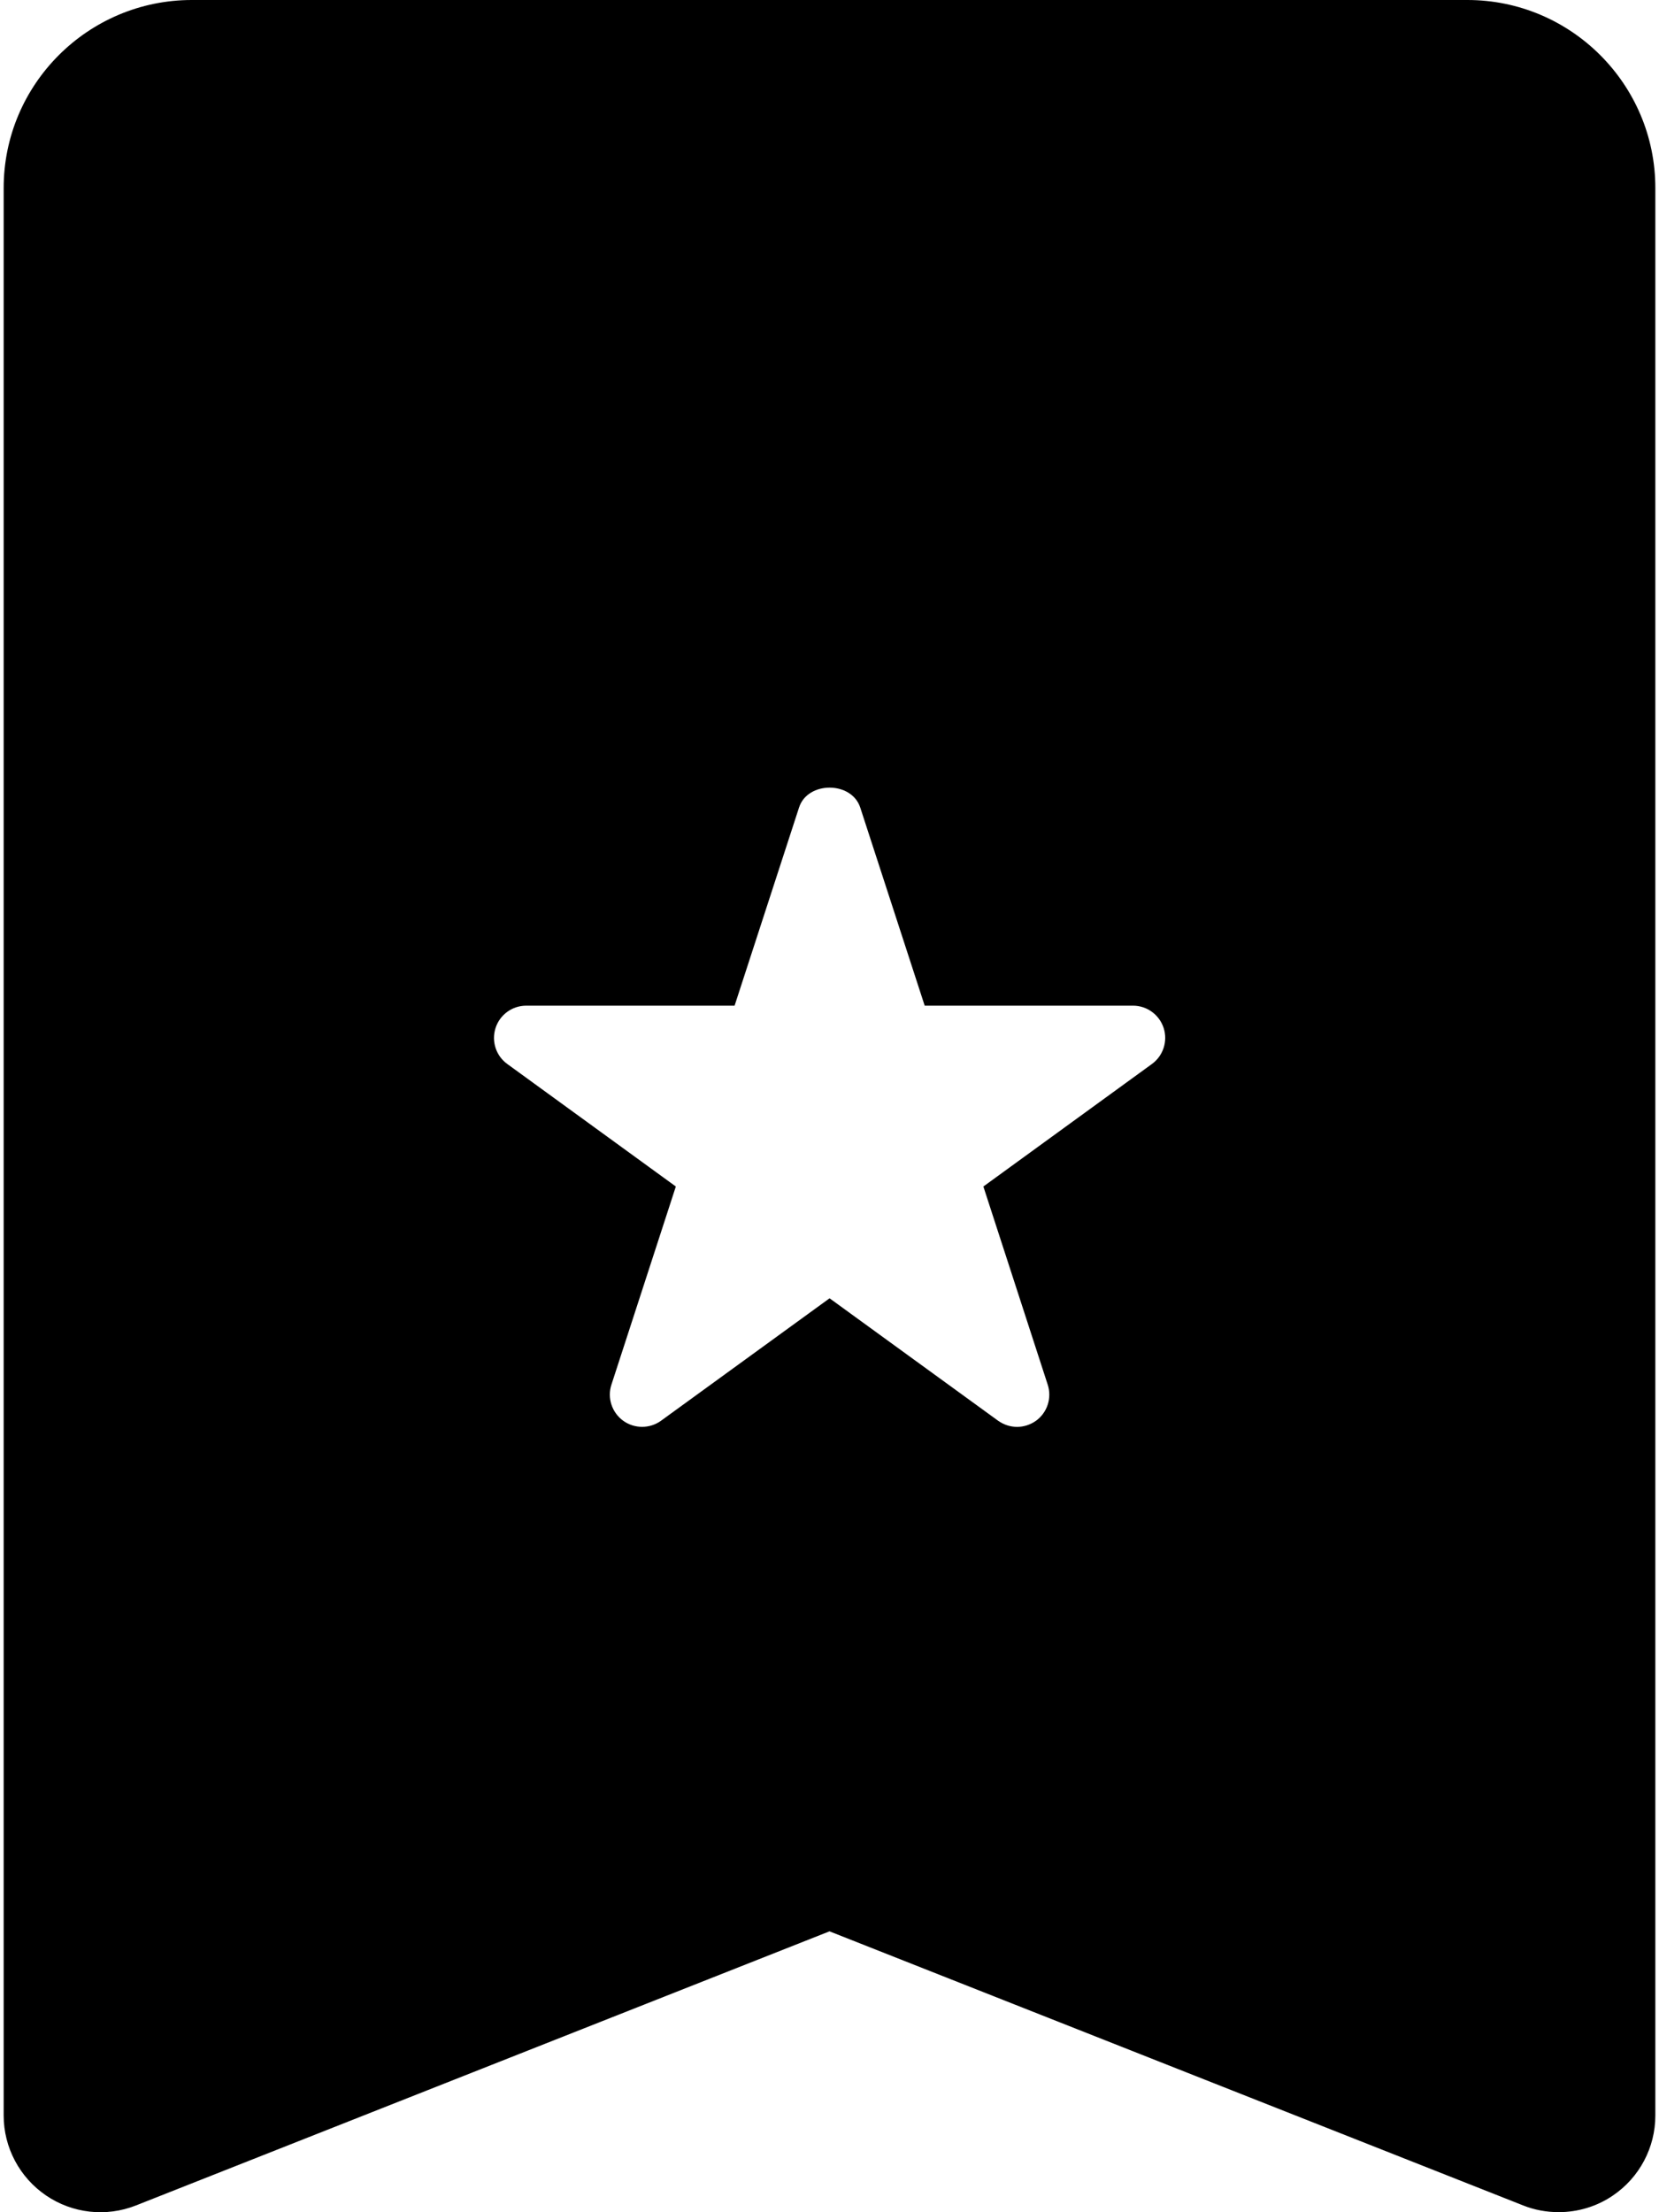 <svg width="24" height="32" viewBox="0 0 24 32" fill="none" xmlns="http://www.w3.org/2000/svg">
<path d="M21.228 0H2.775C1.274 0 0.053 1.22 0.053 2.72V30.6C0.053 31.064 0.283 31.496 0.665 31.757C1.048 32.018 1.535 32.073 1.967 31.902L12 27.937L22.035 31.902C22.2 31.968 22.375 31.999 22.549 31.999C22.825 31.999 23.1 31.918 23.334 31.758C23.718 31.497 23.947 31.064 23.947 30.602V2.72C23.948 1.22 22.727 0 21.228 0ZM16.664 15.391L14.226 17.163L15.157 20.03C15.219 20.222 15.151 20.433 14.988 20.551C14.905 20.61 14.809 20.64 14.714 20.64C14.618 20.64 14.522 20.61 14.439 20.551L12.001 18.78L9.563 20.551C9.4 20.669 9.178 20.669 9.015 20.551C8.853 20.433 8.782 20.223 8.845 20.03L9.777 17.163L7.339 15.391C7.175 15.273 7.107 15.062 7.169 14.87C7.231 14.678 7.41 14.547 7.613 14.547H10.627L11.559 11.682C11.682 11.297 12.32 11.297 12.445 11.682L13.377 14.547H16.391C16.593 14.547 16.771 14.678 16.834 14.87C16.896 15.062 16.827 15.273 16.664 15.391Z" fill="black"/>
</svg>

